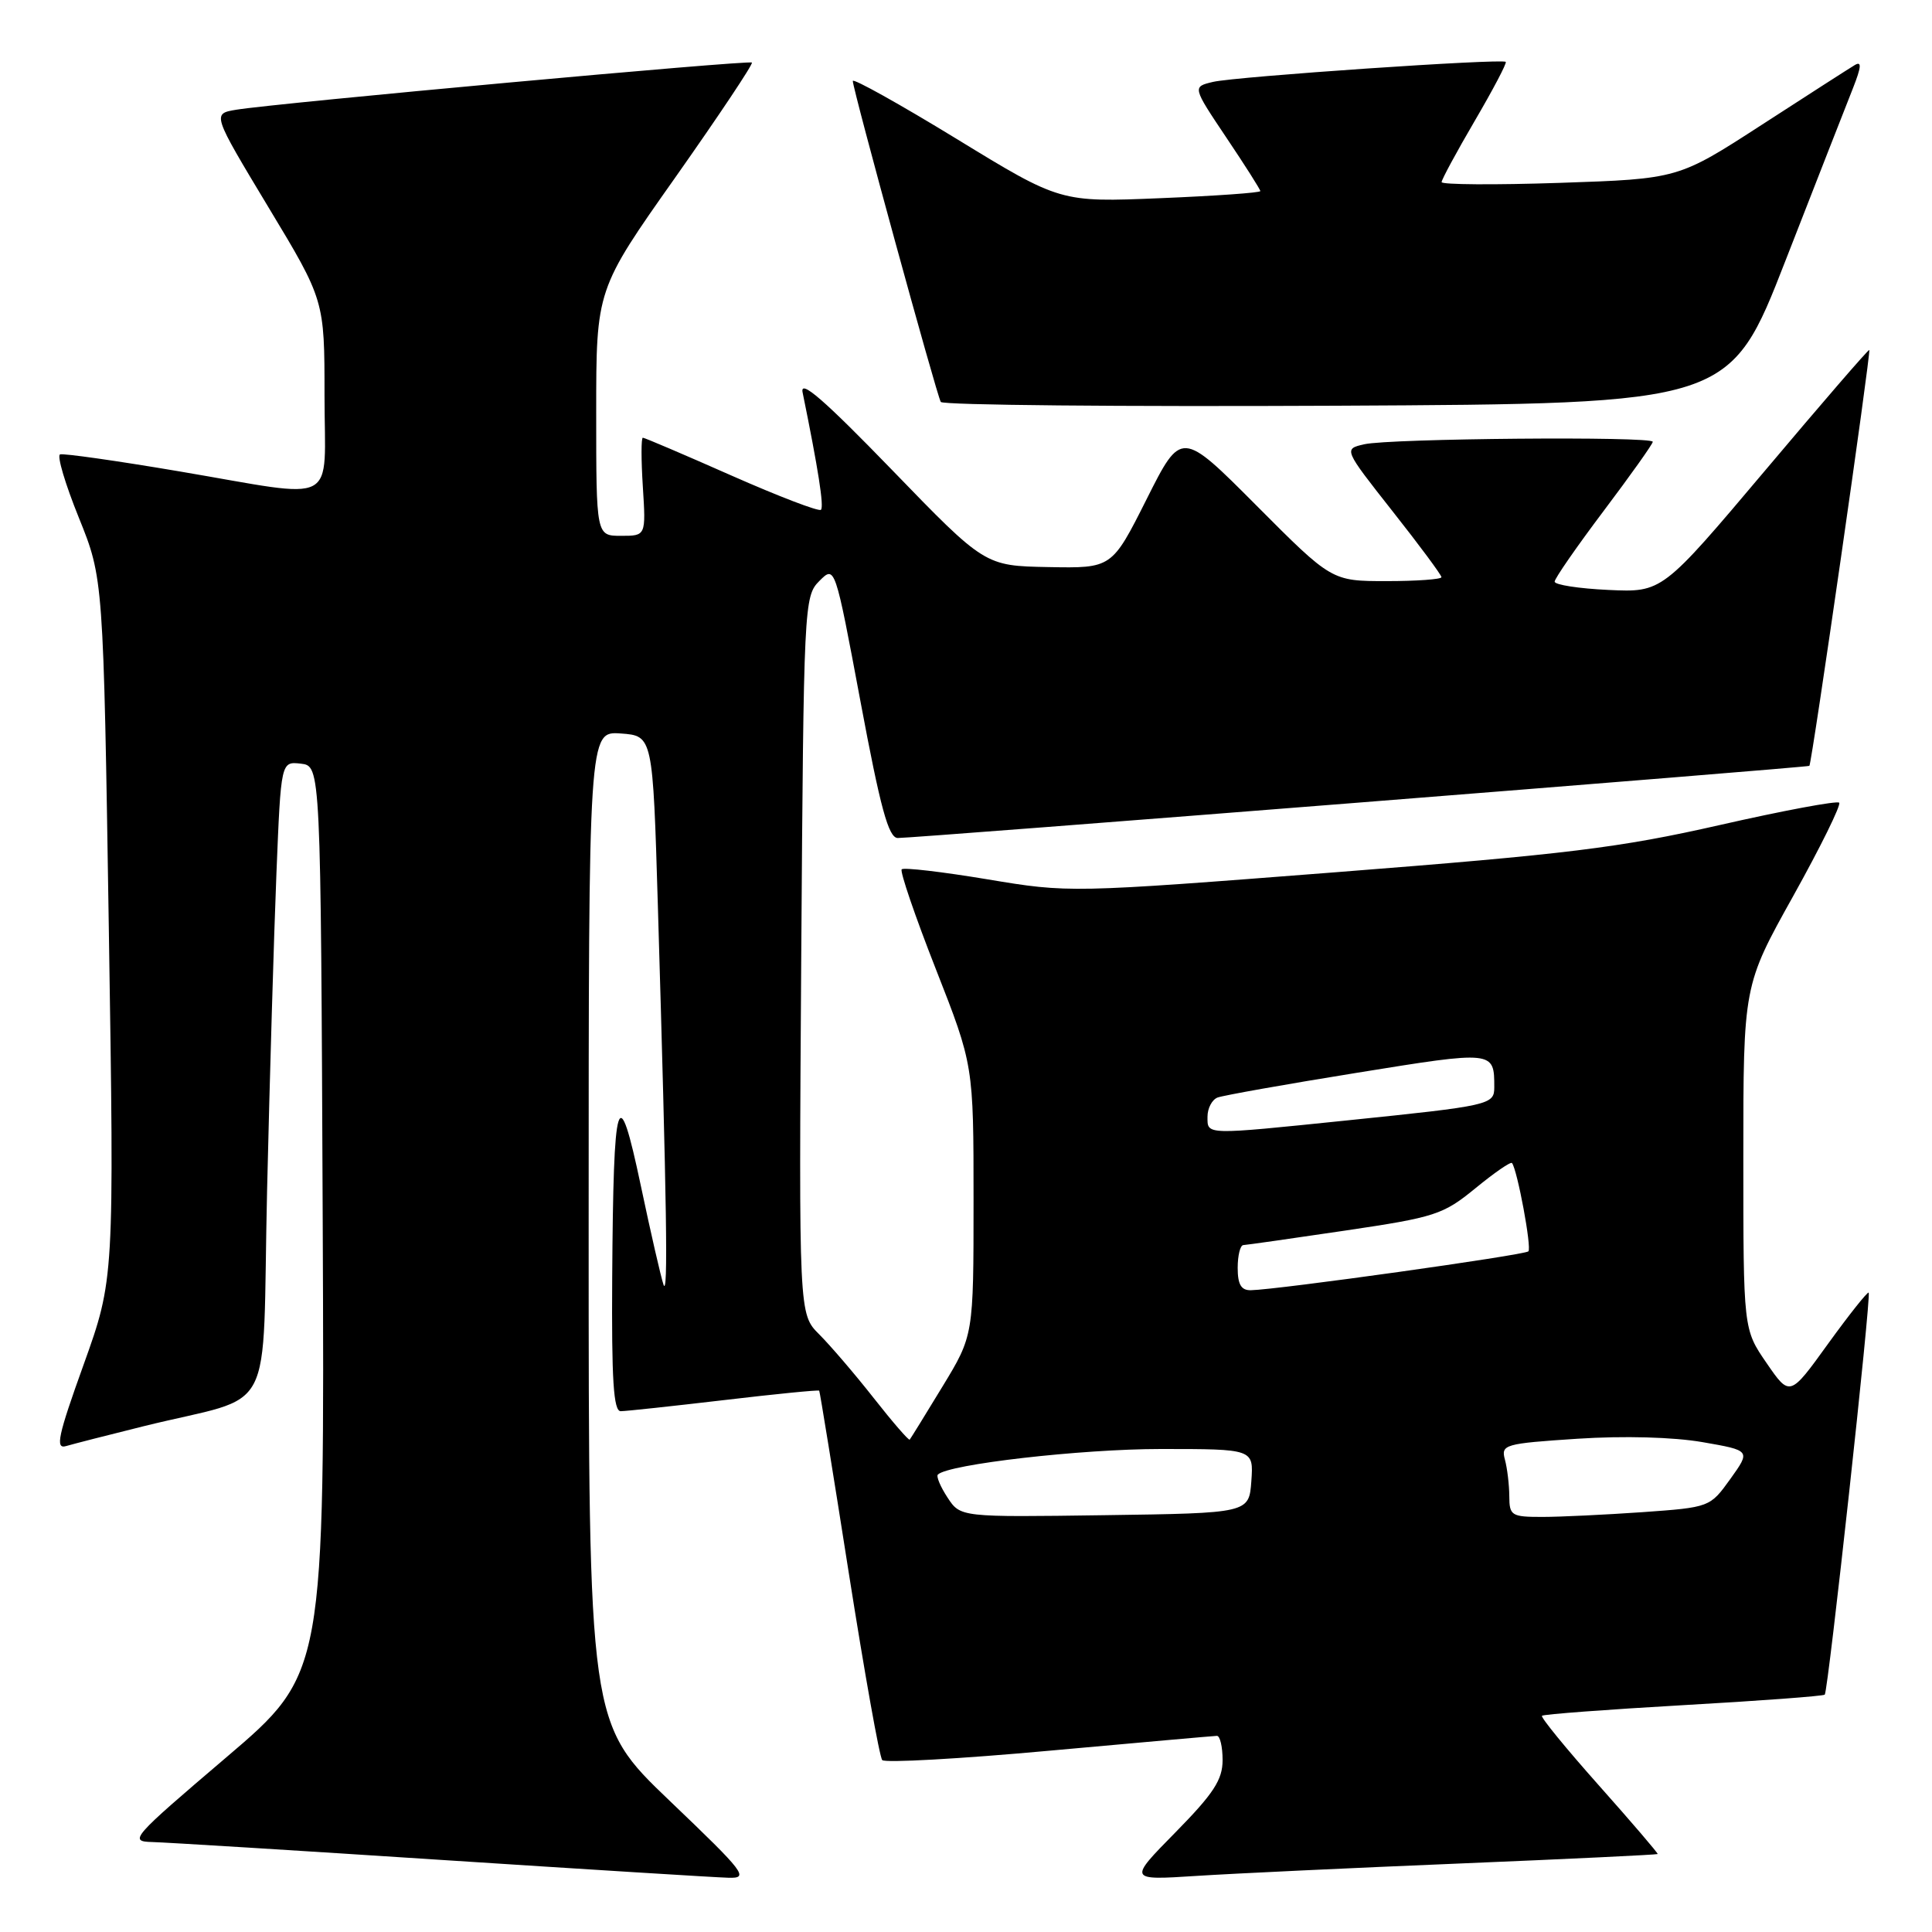 <?xml version="1.0" encoding="UTF-8" standalone="no"?>
<!DOCTYPE svg PUBLIC "-//W3C//DTD SVG 1.1//EN" "http://www.w3.org/Graphics/SVG/1.1/DTD/svg11.dtd" >
<svg xmlns="http://www.w3.org/2000/svg" xmlns:xlink="http://www.w3.org/1999/xlink" version="1.1" viewBox="0 0 256 256">
 <g >
 <path fill="currentColor"
d=" M 88.75 238.63 C 78.00 228.35 78.00 228.35 78.00 162.62 C 78.00 96.89 78.00 96.89 82.25 97.19 C 86.50 97.50 86.50 97.50 87.17 120.00 C 88.36 160.04 88.54 171.99 87.92 170.23 C 87.59 169.28 86.23 163.37 84.91 157.10 C 81.89 142.80 81.28 144.75 81.12 169.25 C 81.03 182.85 81.29 187.00 82.25 186.99 C 82.94 186.99 89.10 186.32 95.94 185.52 C 102.78 184.71 108.46 184.15 108.55 184.27 C 108.64 184.40 110.41 195.30 112.48 208.50 C 114.56 221.70 116.54 232.82 116.90 233.22 C 117.25 233.61 127.20 233.06 139.02 231.98 C 150.83 230.91 160.84 230.02 161.25 230.01 C 161.66 230.01 162.00 231.45 162.00 233.22 C 162.00 235.83 160.81 237.65 155.75 242.80 C 149.50 249.15 149.50 249.15 158.50 248.57 C 163.45 248.25 179.20 247.51 193.50 246.92 C 207.79 246.33 219.56 245.76 219.65 245.67 C 219.73 245.58 216.24 241.50 211.88 236.60 C 207.53 231.71 204.12 227.54 204.32 227.35 C 204.52 227.15 212.95 226.52 223.06 225.94 C 233.17 225.37 241.59 224.74 241.79 224.55 C 242.24 224.09 247.98 171.64 247.61 171.28 C 247.46 171.13 245.04 174.17 242.24 178.04 C 237.16 185.09 237.16 185.09 234.08 180.61 C 231.00 176.14 231.00 176.14 231.00 153.36 C 231.00 130.59 231.00 130.59 237.61 118.73 C 241.24 112.21 243.98 106.65 243.70 106.36 C 243.41 106.08 236.27 107.41 227.84 109.33 C 214.57 112.34 207.72 113.18 177.08 115.57 C 141.72 118.32 141.65 118.32 130.81 116.51 C 124.85 115.52 119.75 114.92 119.48 115.19 C 119.22 115.45 121.25 121.40 124.00 128.40 C 129.00 141.14 129.00 141.14 129.00 159.05 C 129.00 176.96 129.00 176.96 124.88 183.73 C 122.62 187.45 120.66 190.62 120.54 190.76 C 120.41 190.90 118.27 188.43 115.78 185.26 C 113.29 182.09 110.03 178.29 108.55 176.81 C 105.85 174.12 105.85 174.12 106.17 126.59 C 106.49 80.06 106.54 79.01 108.57 76.98 C 110.64 74.91 110.64 74.91 114.02 92.96 C 116.66 107.08 117.73 111.01 118.95 111.04 C 120.76 111.09 239.38 101.70 239.75 101.48 C 240.06 101.30 247.94 46.60 247.69 46.37 C 247.58 46.27 241.37 53.46 233.88 62.35 C 220.25 78.50 220.25 78.50 213.13 78.17 C 209.21 77.99 206.00 77.49 206.00 77.07 C 206.00 76.65 208.93 72.43 212.50 67.69 C 216.07 62.95 219.00 58.83 219.00 58.54 C 219.00 57.79 184.12 58.09 180.76 58.87 C 178.03 59.50 178.03 59.50 184.51 67.73 C 188.08 72.25 191.00 76.19 191.00 76.48 C 191.00 76.76 187.73 77.00 183.73 77.00 C 176.46 77.00 176.46 77.00 166.49 66.99 C 156.53 56.99 156.53 56.99 151.93 66.15 C 147.33 75.30 147.33 75.30 138.91 75.14 C 130.50 74.98 130.50 74.98 118.17 62.24 C 109.18 52.96 105.97 50.18 106.35 52.00 C 108.43 62.20 109.20 67.13 108.78 67.55 C 108.52 67.82 103.19 65.78 96.94 63.02 C 90.70 60.26 85.41 58.00 85.18 58.00 C 84.95 58.00 84.95 60.93 85.18 64.50 C 85.59 71.00 85.59 71.00 82.30 71.00 C 79.00 71.00 79.00 71.00 79.00 54.68 C 79.00 38.36 79.00 38.36 89.49 23.50 C 95.25 15.32 99.82 8.48 99.63 8.29 C 99.26 7.93 36.74 13.65 31.30 14.54 C 28.11 15.07 28.11 15.07 35.55 27.43 C 43.00 39.78 43.00 39.78 43.00 52.39 C 43.00 67.29 45.27 66.10 23.76 62.46 C 15.50 61.06 8.39 60.05 7.96 60.21 C 7.52 60.37 8.64 64.13 10.44 68.58 C 13.70 76.65 13.70 76.65 14.42 123.08 C 15.14 169.50 15.14 169.50 11.08 180.82 C 7.67 190.29 7.30 192.05 8.76 191.61 C 9.72 191.33 14.32 190.15 19.00 188.99 C 36.87 184.56 34.68 188.75 35.39 157.74 C 35.74 142.76 36.30 123.84 36.63 115.69 C 37.23 100.89 37.23 100.89 39.87 101.19 C 42.50 101.50 42.50 101.50 42.76 161.63 C 43.02 221.76 43.02 221.76 29.96 232.88 C 17.39 243.59 17.03 244.00 20.20 244.08 C 22.02 244.13 39.25 245.19 58.50 246.45 C 77.75 247.70 94.85 248.77 96.50 248.81 C 99.30 248.90 98.78 248.22 88.75 238.63 Z  M 236.60 34.50 C 240.68 24.05 244.69 13.78 245.53 11.68 C 246.64 8.86 246.71 8.06 245.77 8.62 C 245.07 9.04 239.52 12.60 233.44 16.54 C 222.38 23.70 222.38 23.70 206.69 24.23 C 198.06 24.52 191.01 24.47 191.02 24.13 C 191.03 23.78 193.01 20.12 195.42 16.00 C 197.83 11.88 199.68 8.37 199.52 8.20 C 199.07 7.73 163.78 10.14 160.74 10.85 C 157.99 11.50 157.99 11.50 162.49 18.22 C 164.97 21.91 167.00 25.11 167.00 25.32 C 167.00 25.54 161.04 25.96 153.75 26.26 C 140.50 26.81 140.50 26.81 126.75 18.40 C 119.19 13.78 113.00 10.33 113.00 10.73 C 113.00 11.83 124.12 52.38 124.66 53.26 C 124.92 53.68 148.54 53.90 177.16 53.76 C 229.20 53.50 229.20 53.50 236.60 34.50 Z  M 125.55 198.43 C 124.61 197.00 124.04 195.63 124.27 195.39 C 125.64 194.02 143.25 192.00 153.81 192.00 C 166.11 192.00 166.11 192.00 165.81 196.25 C 165.50 200.50 165.50 200.50 146.38 200.77 C 127.26 201.04 127.26 201.04 125.55 198.43 Z  M 199.99 198.25 C 199.98 196.74 199.72 194.56 199.41 193.41 C 198.87 191.41 199.33 191.28 209.03 190.64 C 215.19 190.24 221.72 190.42 225.59 191.09 C 231.98 192.20 231.98 192.20 229.28 195.97 C 226.58 199.72 226.56 199.73 217.63 200.37 C 212.72 200.71 206.74 201.00 204.35 201.00 C 200.27 201.00 200.00 200.83 199.99 198.25 Z  M 164.00 168.00 C 164.00 166.35 164.34 164.99 164.75 164.98 C 165.16 164.96 171.23 164.10 178.23 163.06 C 190.19 161.29 191.22 160.95 195.50 157.45 C 198.00 155.40 200.18 153.89 200.35 154.11 C 201.07 155.07 202.98 165.35 202.52 165.81 C 202.02 166.31 169.33 170.89 165.75 170.96 C 164.46 170.99 164.00 170.20 164.00 168.00 Z  M 160.00 147.97 C 160.00 146.85 160.60 145.71 161.33 145.43 C 162.06 145.15 170.37 143.67 179.80 142.15 C 197.98 139.21 198.00 139.21 198.00 144.06 C 198.00 146.39 197.47 146.51 178.50 148.46 C 159.52 150.41 160.00 150.42 160.00 147.97 Z "/>
</g>
</svg>